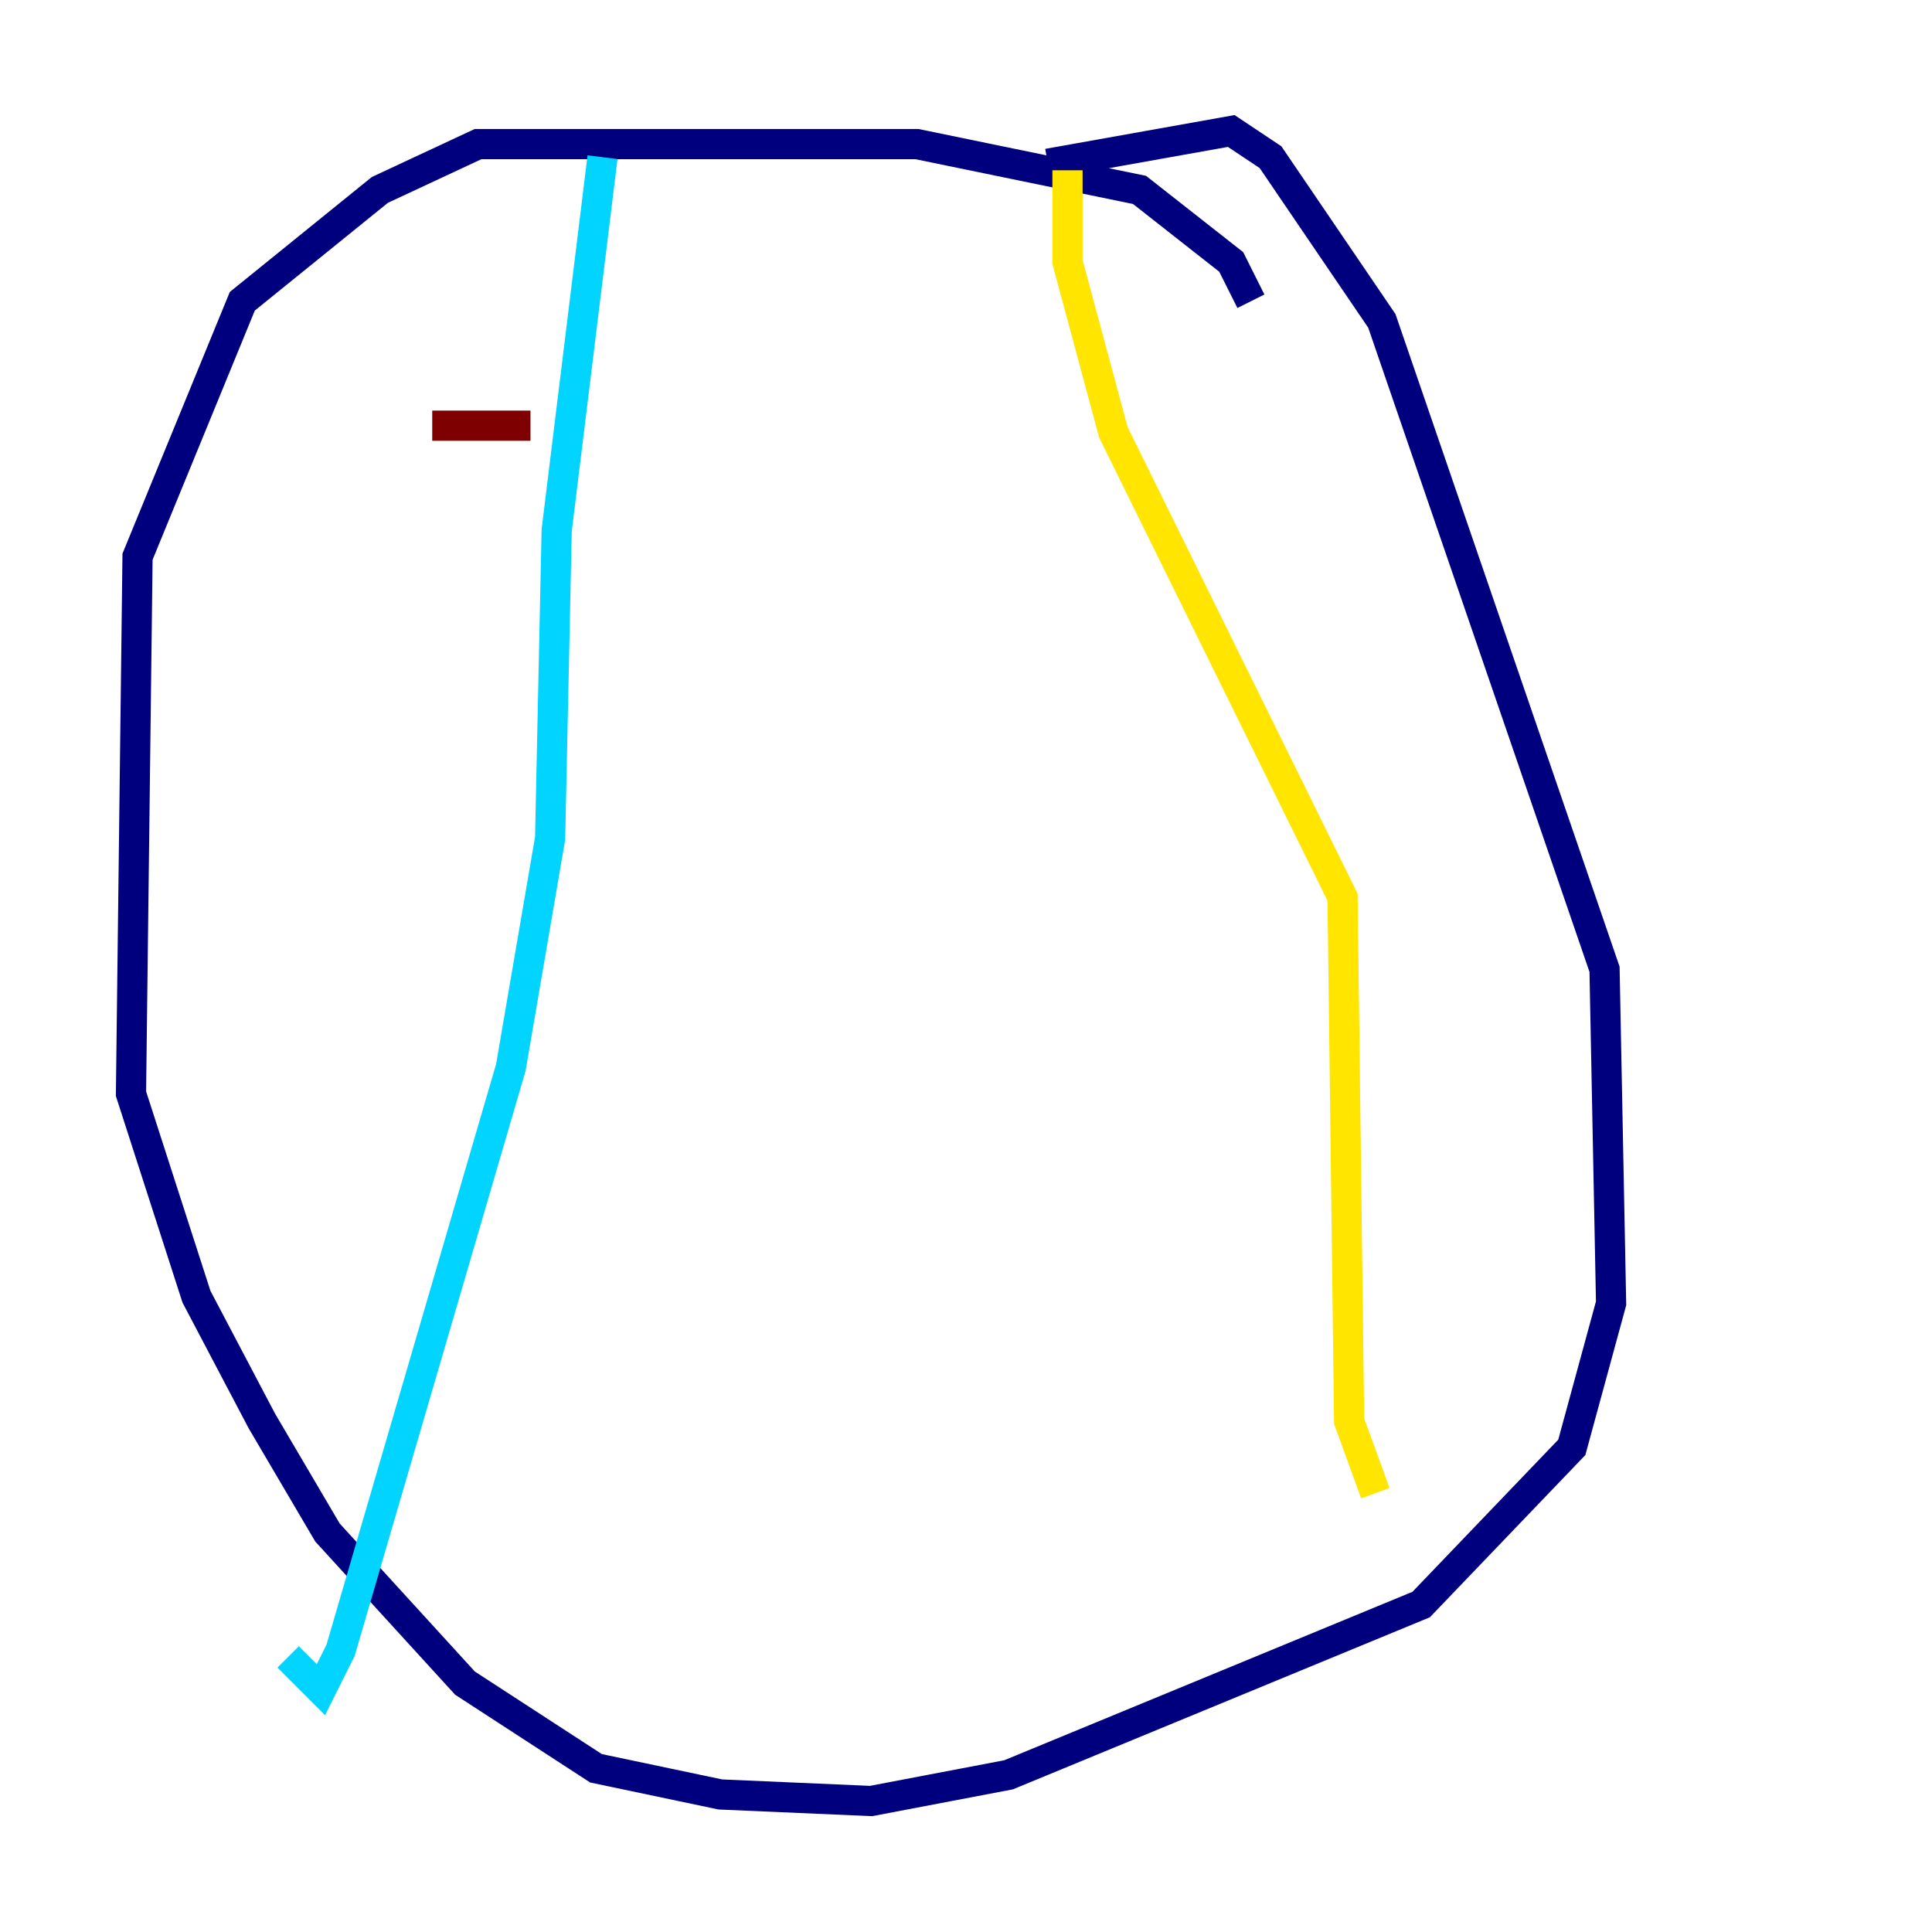 <?xml version="1.0" encoding="utf-8" ?>
<svg baseProfile="tiny" height="128" version="1.2" viewBox="0,0,128,128" width="128" xmlns="http://www.w3.org/2000/svg" xmlns:ev="http://www.w3.org/2001/xml-events" xmlns:xlink="http://www.w3.org/1999/xlink"><defs /><polyline fill="none" points="82.875,19.959 81.573,17.356 75.498,12.583 60.746,9.546 31.675,9.546 25.166,12.583 16.054,19.959 9.112,36.881 8.678,72.461 13.017,85.912 17.356,94.156 21.695,101.532 30.807,111.512 39.485,117.153 47.729,118.888 57.709,119.322 66.82,117.586 94.156,106.305 104.136,95.891 106.739,86.346 106.305,64.217 91.552,21.261 84.176,10.414 81.573,8.678 69.424,10.848" stroke="#00007f" stroke-width="2" /><polyline fill="none" points="39.919,10.414 36.881,35.146 36.447,55.539 33.844,70.725 22.563,109.342 21.261,111.946 19.091,109.776" stroke="#00d4ff" stroke-width="2" /><polyline fill="none" points="70.725,11.281 70.725,17.356 73.763,28.637 88.949,59.444 89.383,94.156 91.119,98.929" stroke="#ffe500" stroke-width="2" /><polyline fill="none" points="28.637,28.203 35.146,28.203" stroke="#7f0000" stroke-width="2" /></svg>